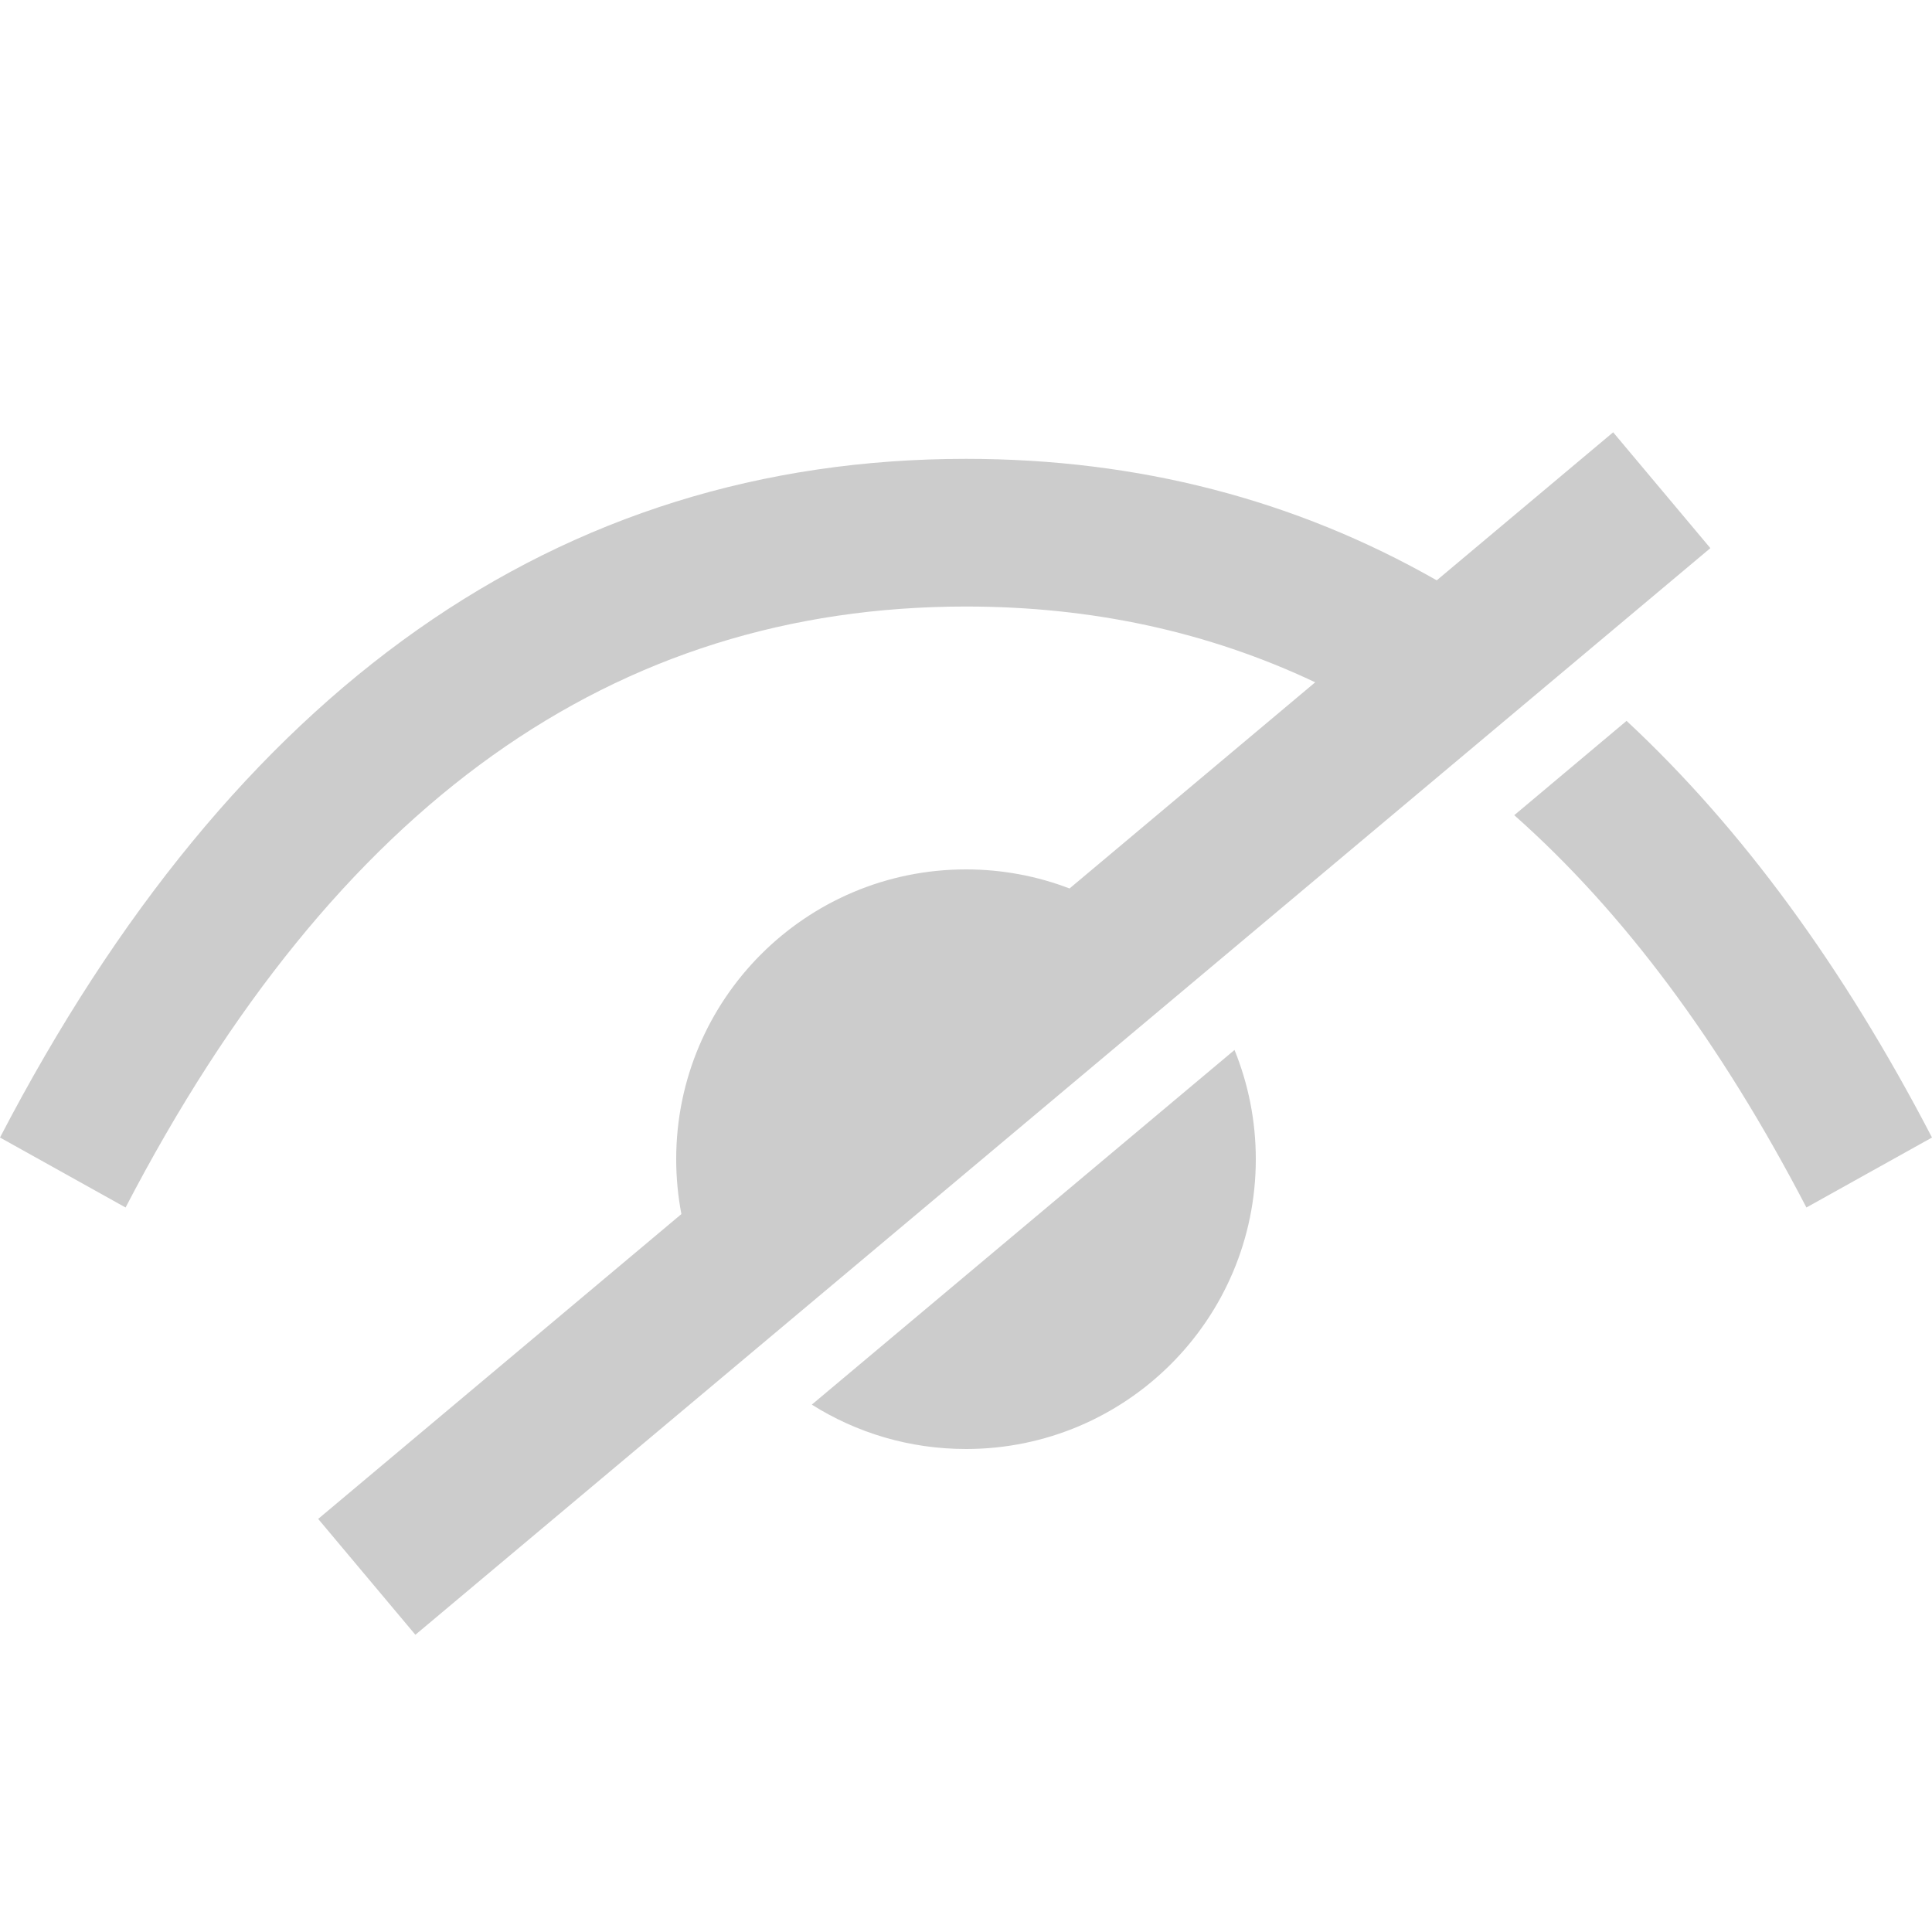 <!-- Generated by IcoMoon.io -->
<svg version="1.1" xmlns="http://www.w3.org/2000/svg" width="32" height="32" viewBox="0 0 32 32">
<title>icon-visible-disabled</title>
<path fill="#ccc" d="M26.719 7.16l1.61 1.919-21.449 17.998-1.61-1.919 6.016-5.049c-0.056-0.294-0.086-0.598-0.086-0.909 0-2.651 2.149-4.8 4.8-4.8 0.604 0 1.183 0.112 1.715 0.316l4.069-3.415c-1.775-0.839-3.701-1.255-5.784-1.255-5.834 0-10.44 3.263-13.92 9.954l-2.080-1.159c3.869-7.439 9.236-11.241 16-11.241 2.85 0 5.451 0.675 7.797 2.012l2.922-2.452zM20.447 17.39c0.227 0.558 0.353 1.169 0.353 1.81 0 2.651-2.149 4.8-4.8 4.8-0.939 0-1.815-0.269-2.554-0.735l7.001-5.874zM32 18.841l-2.080 1.159c-1.423-2.735-3.033-4.898-4.839-6.498l1.86-1.562c1.9 1.768 3.588 4.071 5.059 6.901z"></path>
</svg>
